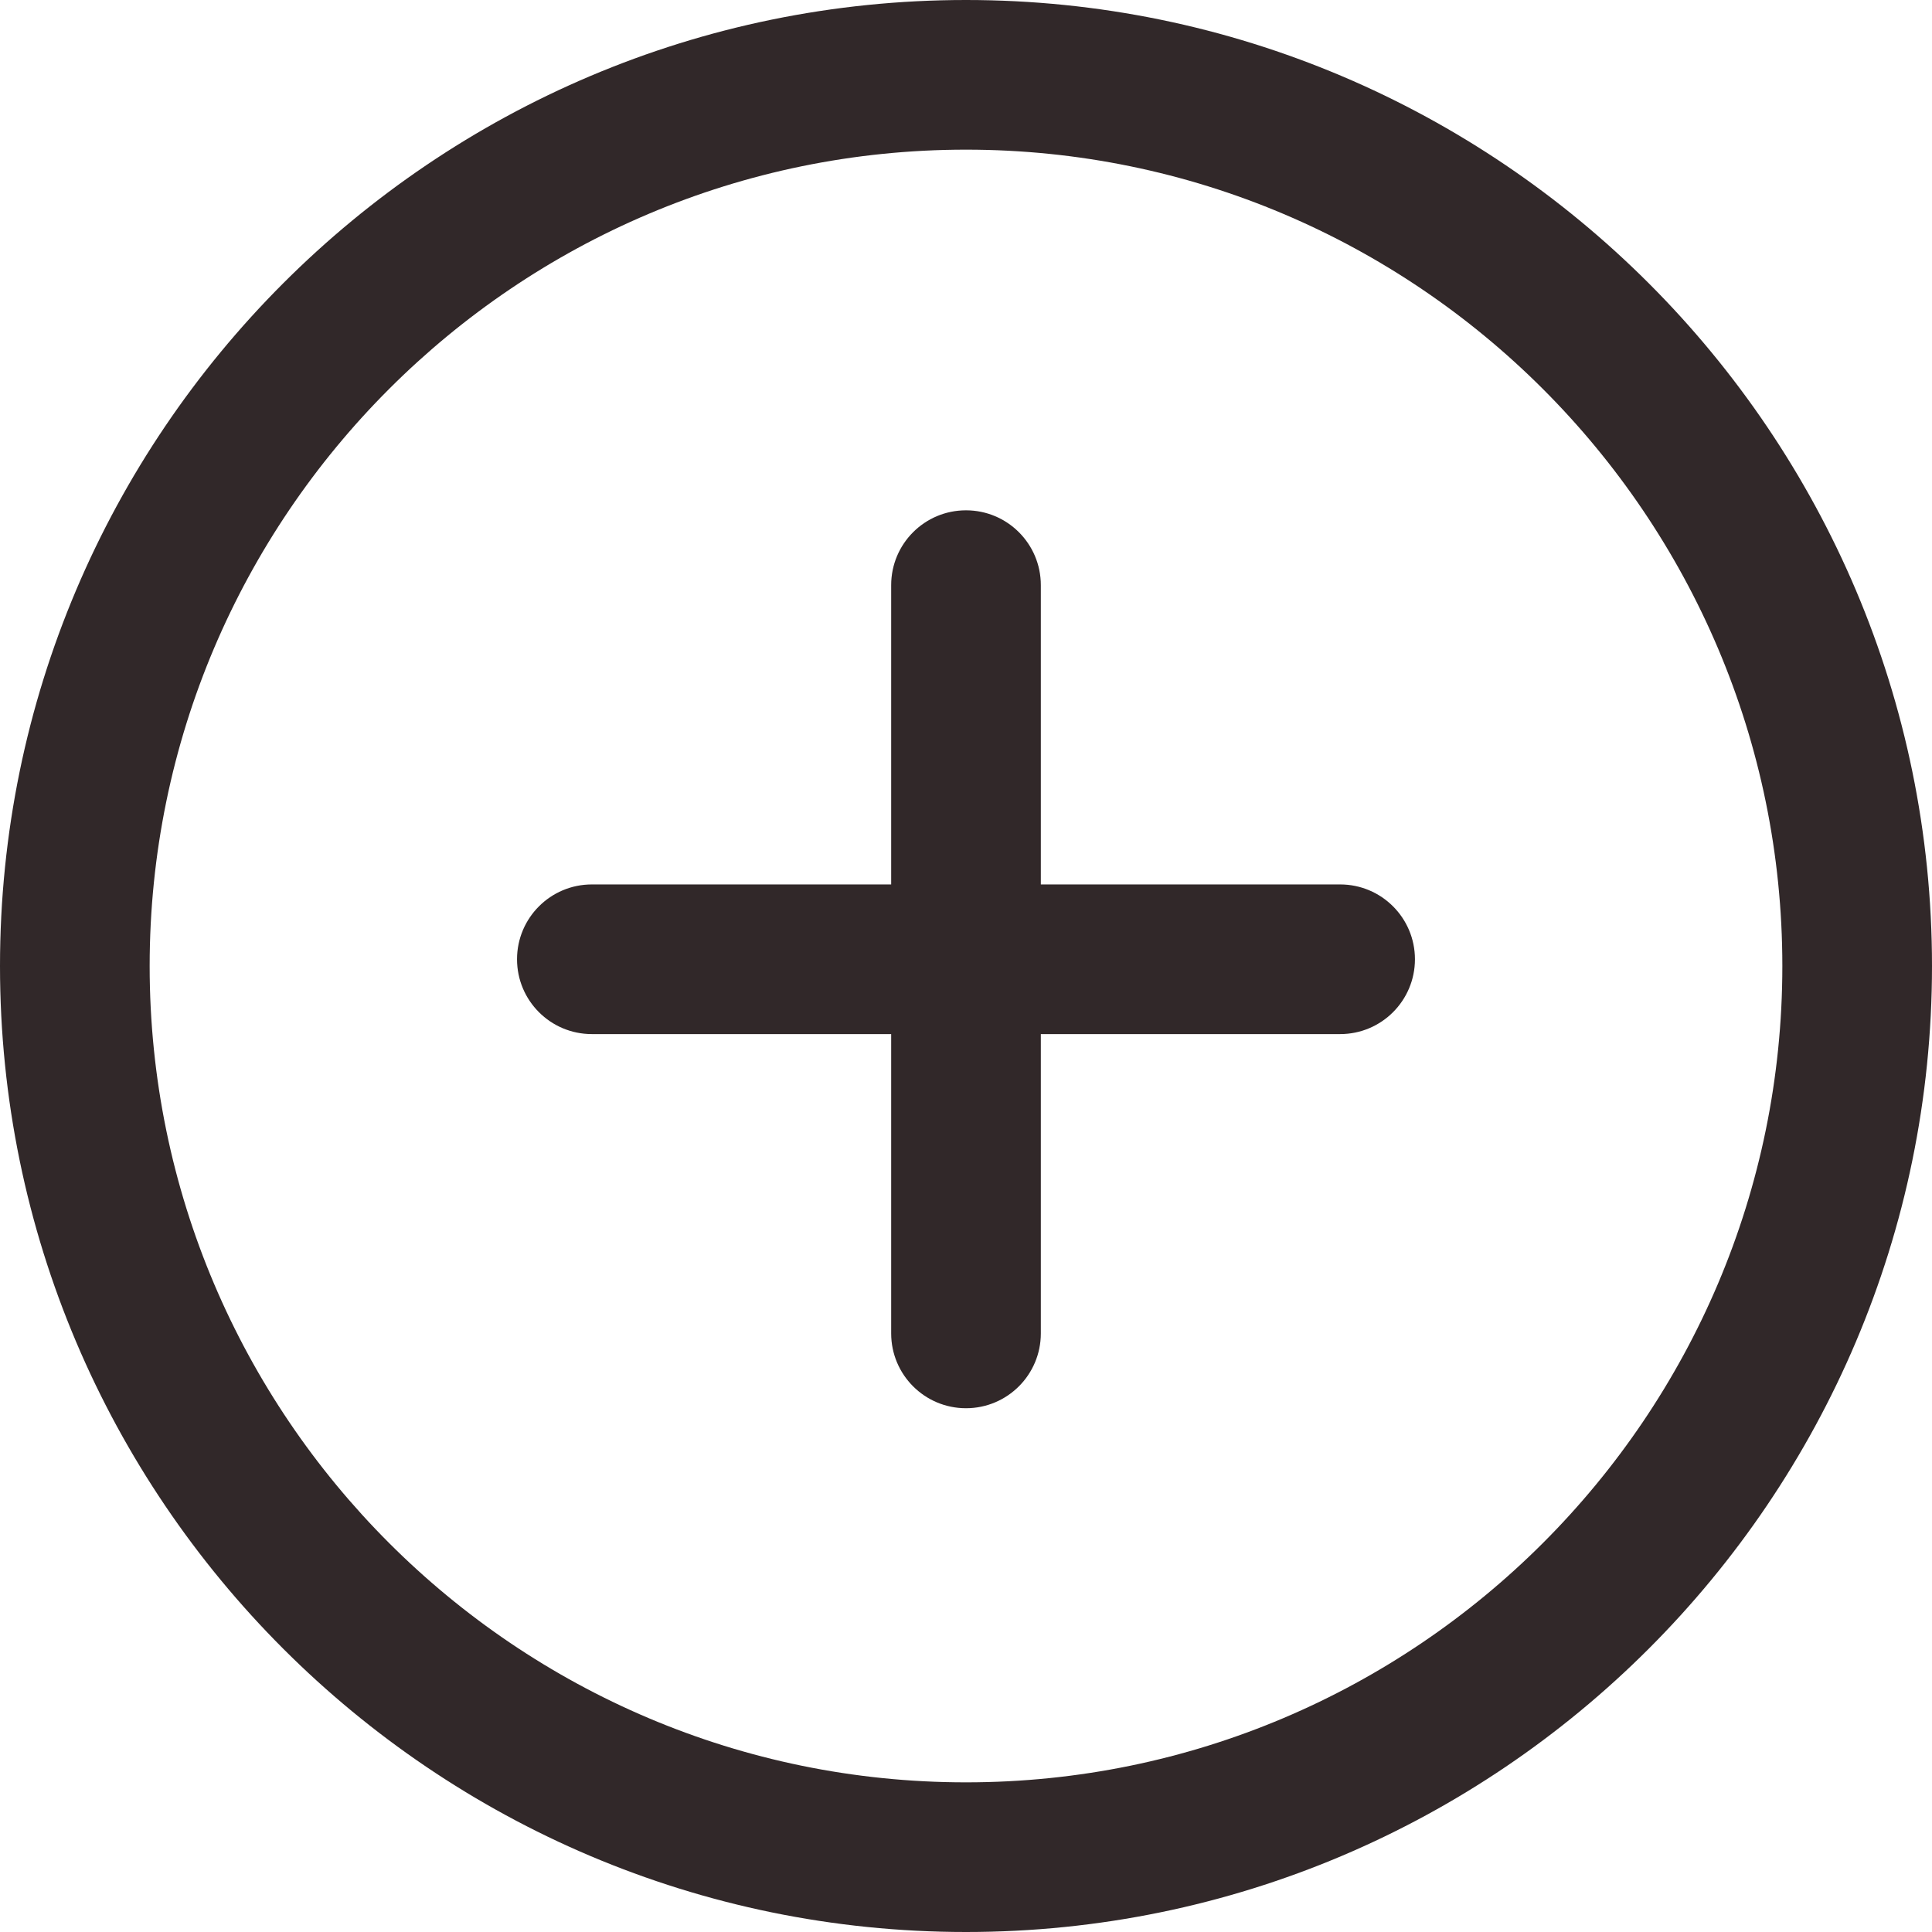 <svg width="78" height="78" viewBox="0 0 78 78" fill="none" xmlns="http://www.w3.org/2000/svg">
<path d="M39 0C17.494 0 0 17.494 0 39C0 60.506 17.494 78 39 78C60.506 78 78 60.503 78 39C78 17.497 60.506 0 39 0ZM39 71.958C20.829 71.958 6.042 57.174 6.042 39C6.042 20.826 20.829 6.042 39 6.042C57.171 6.042 71.958 20.826 71.958 39C71.958 57.174 57.174 71.958 39 71.958Z" fill="#312829"/>
<path d="M54.104 35.707H42.021V23.624C42.021 21.956 40.67 20.603 39 20.603C37.329 20.603 35.979 21.956 35.979 23.624V35.707H23.895C22.224 35.707 20.874 37.061 20.874 38.728C20.874 40.396 22.224 41.749 23.895 41.749H35.979V53.833C35.979 55.5 37.329 56.854 39 56.854C40.67 56.854 42.021 55.5 42.021 53.833V41.749H54.104C55.775 41.749 57.125 40.396 57.125 38.728C57.125 37.061 55.775 35.707 54.104 35.707Z" fill="#312829"/>
</svg>
